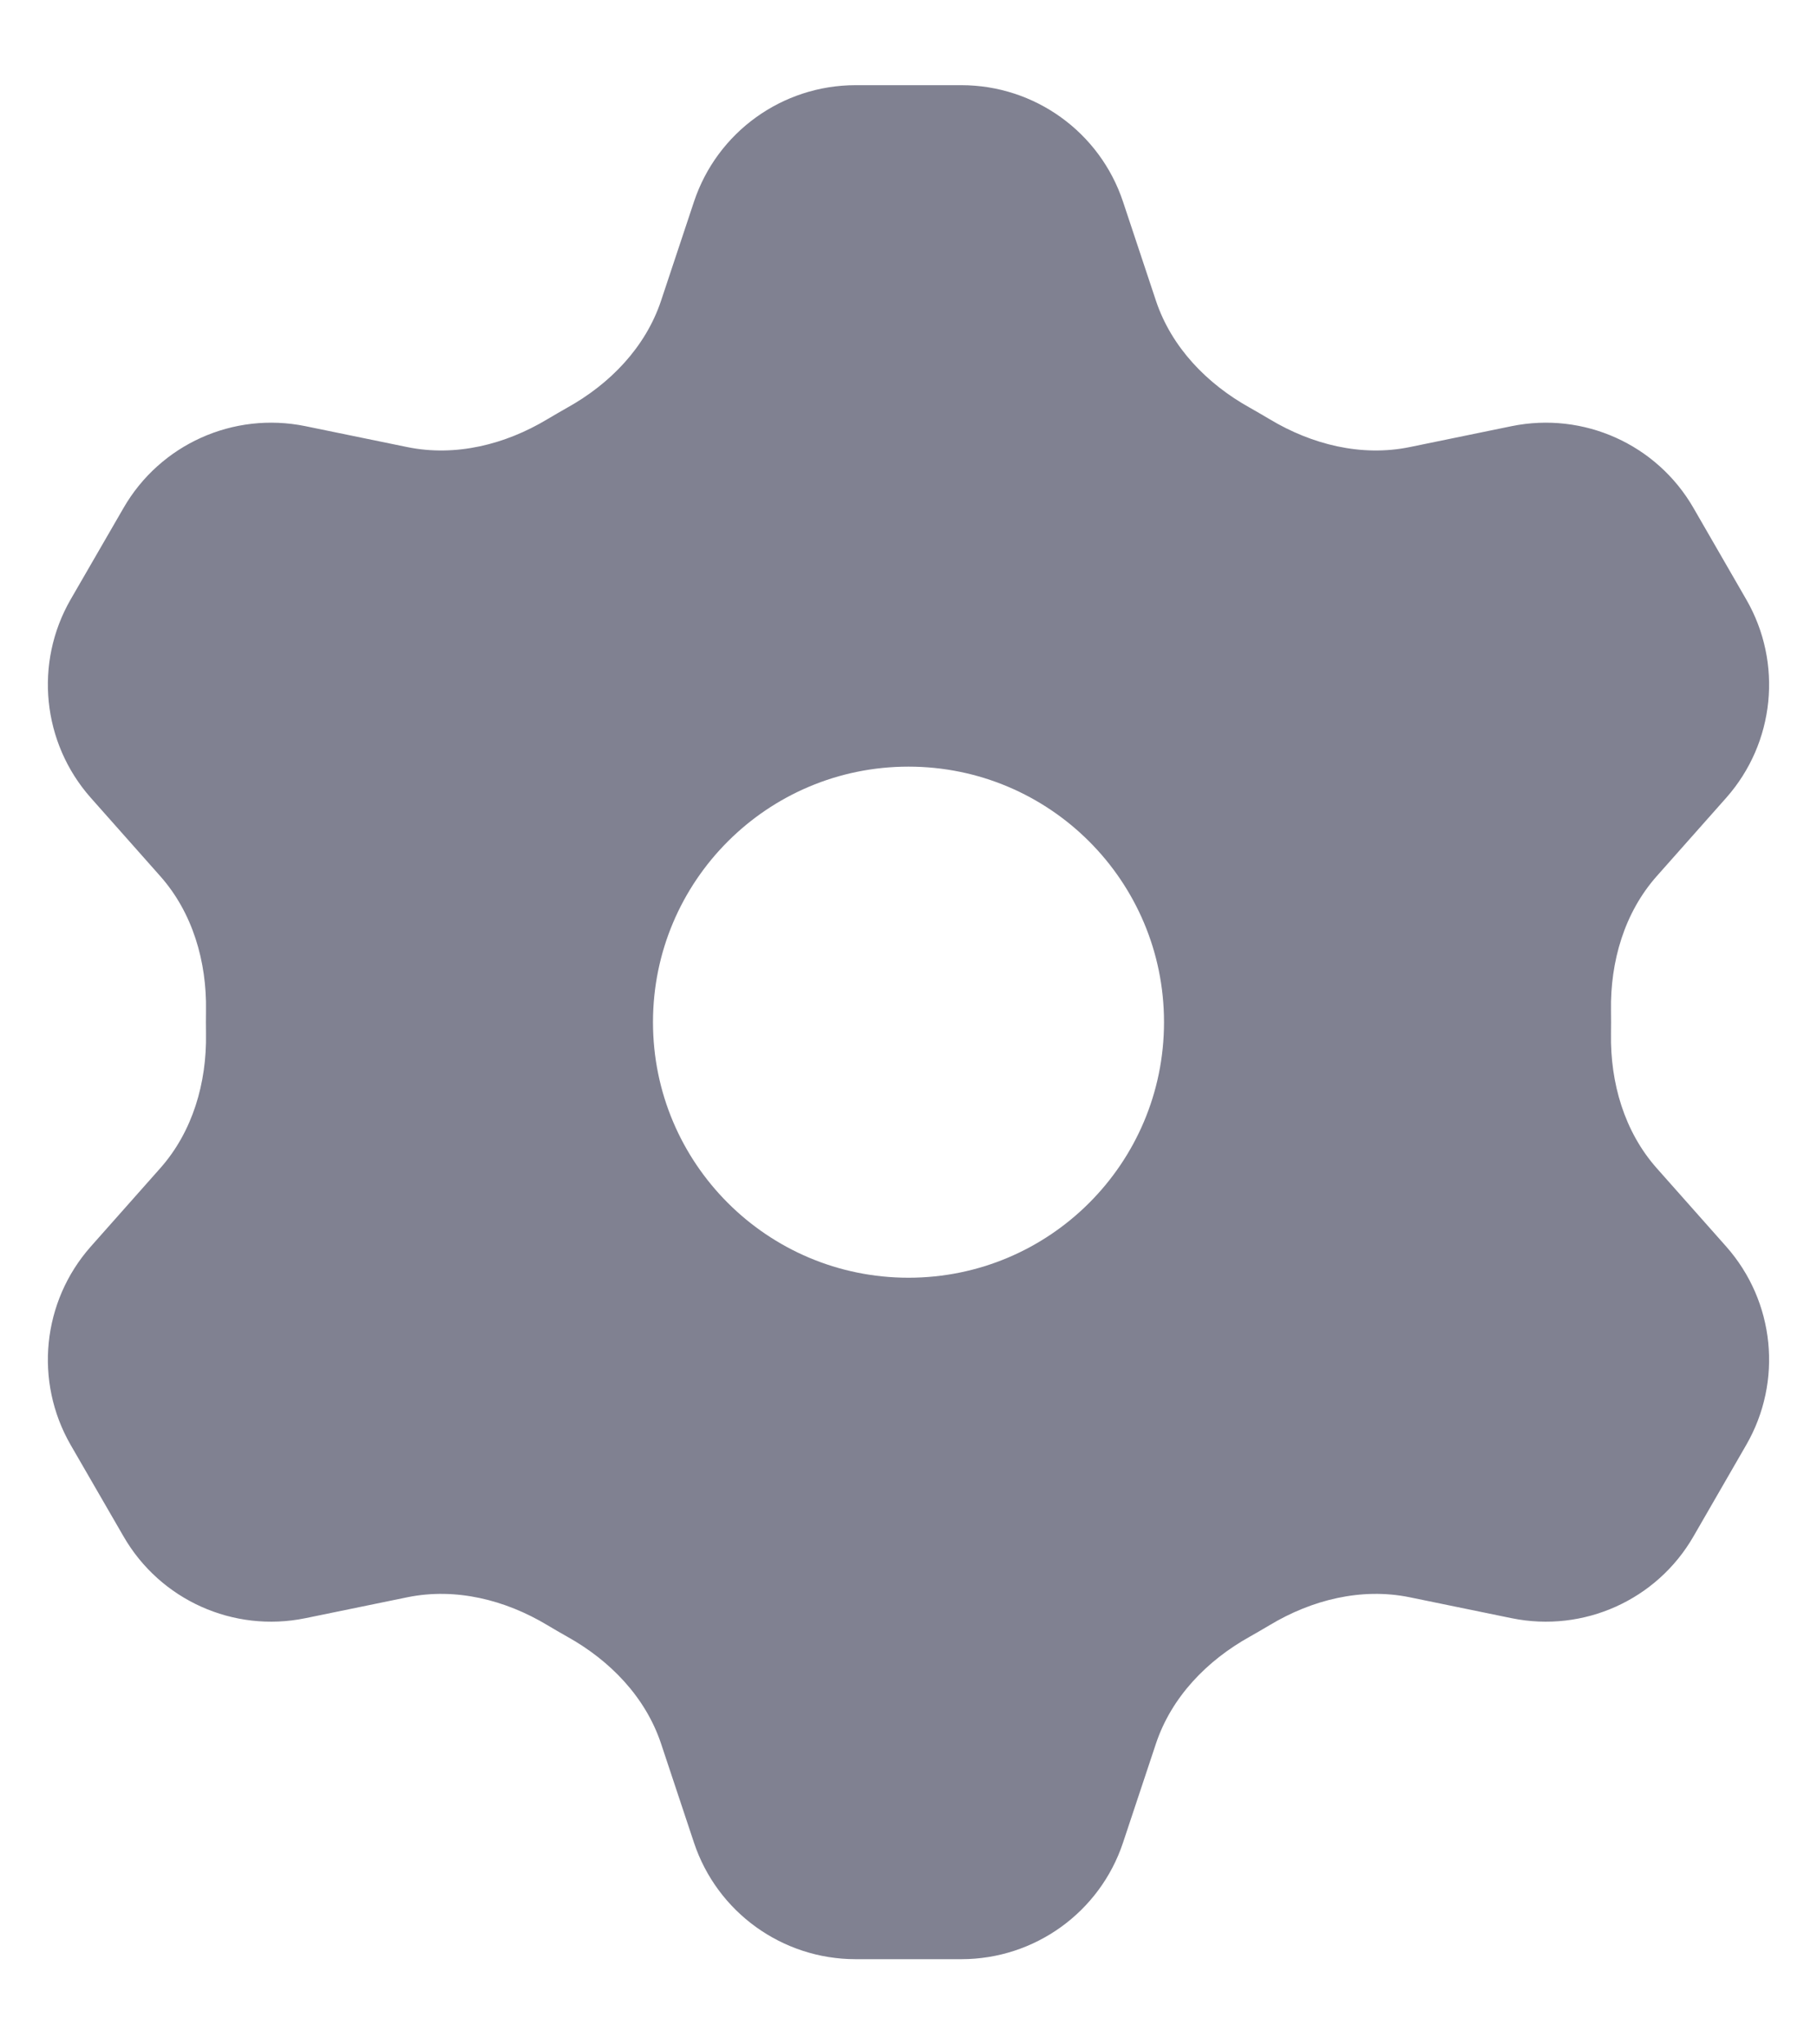<svg width="16" height="18" viewBox="0 0 16 18" fill="none" xmlns="http://www.w3.org/2000/svg">
<path fill-rule="evenodd" clip-rule="evenodd" d="M5.821 2.648C5.684 3.058 5.372 3.38 4.994 3.59C4.936 3.623 4.877 3.657 4.82 3.691C4.449 3.914 4.013 4.023 3.589 3.937L2.688 3.752C2.055 3.623 1.411 3.912 1.088 4.472L0.622 5.278C0.3 5.837 0.371 6.54 0.799 7.024L1.41 7.713C1.697 8.036 1.821 8.467 1.814 8.898C1.813 8.966 1.813 9.034 1.814 9.102C1.821 9.533 1.697 9.964 1.41 10.287L0.799 10.976C0.371 11.46 0.3 12.162 0.622 12.722L1.088 13.528C1.411 14.088 2.055 14.377 2.688 14.248L3.589 14.063C4.013 13.977 4.449 14.086 4.82 14.309C4.877 14.343 4.935 14.377 4.994 14.41C5.372 14.62 5.684 14.942 5.821 15.352L6.111 16.224C6.315 16.837 6.889 17.25 7.534 17.25H8.466C9.111 17.25 9.685 16.837 9.889 16.224L10.179 15.352C10.316 14.942 10.628 14.62 11.006 14.41C11.064 14.377 11.123 14.343 11.18 14.309C11.551 14.086 11.987 13.977 12.411 14.063L13.312 14.248C13.945 14.377 14.589 14.088 14.912 13.528L15.377 12.722C15.7 12.162 15.629 11.46 15.201 10.976L14.59 10.287C14.303 9.964 14.179 9.533 14.186 9.102C14.187 9.034 14.187 8.966 14.186 8.898C14.179 8.467 14.303 8.036 14.59 7.713L15.201 7.024C15.629 6.54 15.7 5.837 15.377 5.278L14.912 4.472C14.589 3.912 13.945 3.623 13.312 3.752L12.411 3.937C11.987 4.023 11.551 3.914 11.18 3.691C11.123 3.657 11.064 3.623 11.006 3.59C10.628 3.38 10.316 3.058 10.179 2.648L9.889 1.776C9.685 1.163 9.111 0.75 8.466 0.75H7.534C6.889 0.75 6.315 1.163 6.111 1.776L5.821 2.648ZM10.25 9C10.25 10.243 9.243 11.25 8 11.25C6.757 11.25 5.75 10.243 5.75 9C5.75 7.757 6.757 6.75 8 6.75C9.243 6.75 10.25 7.757 10.25 9Z" fill="#808191"/>
</svg>
